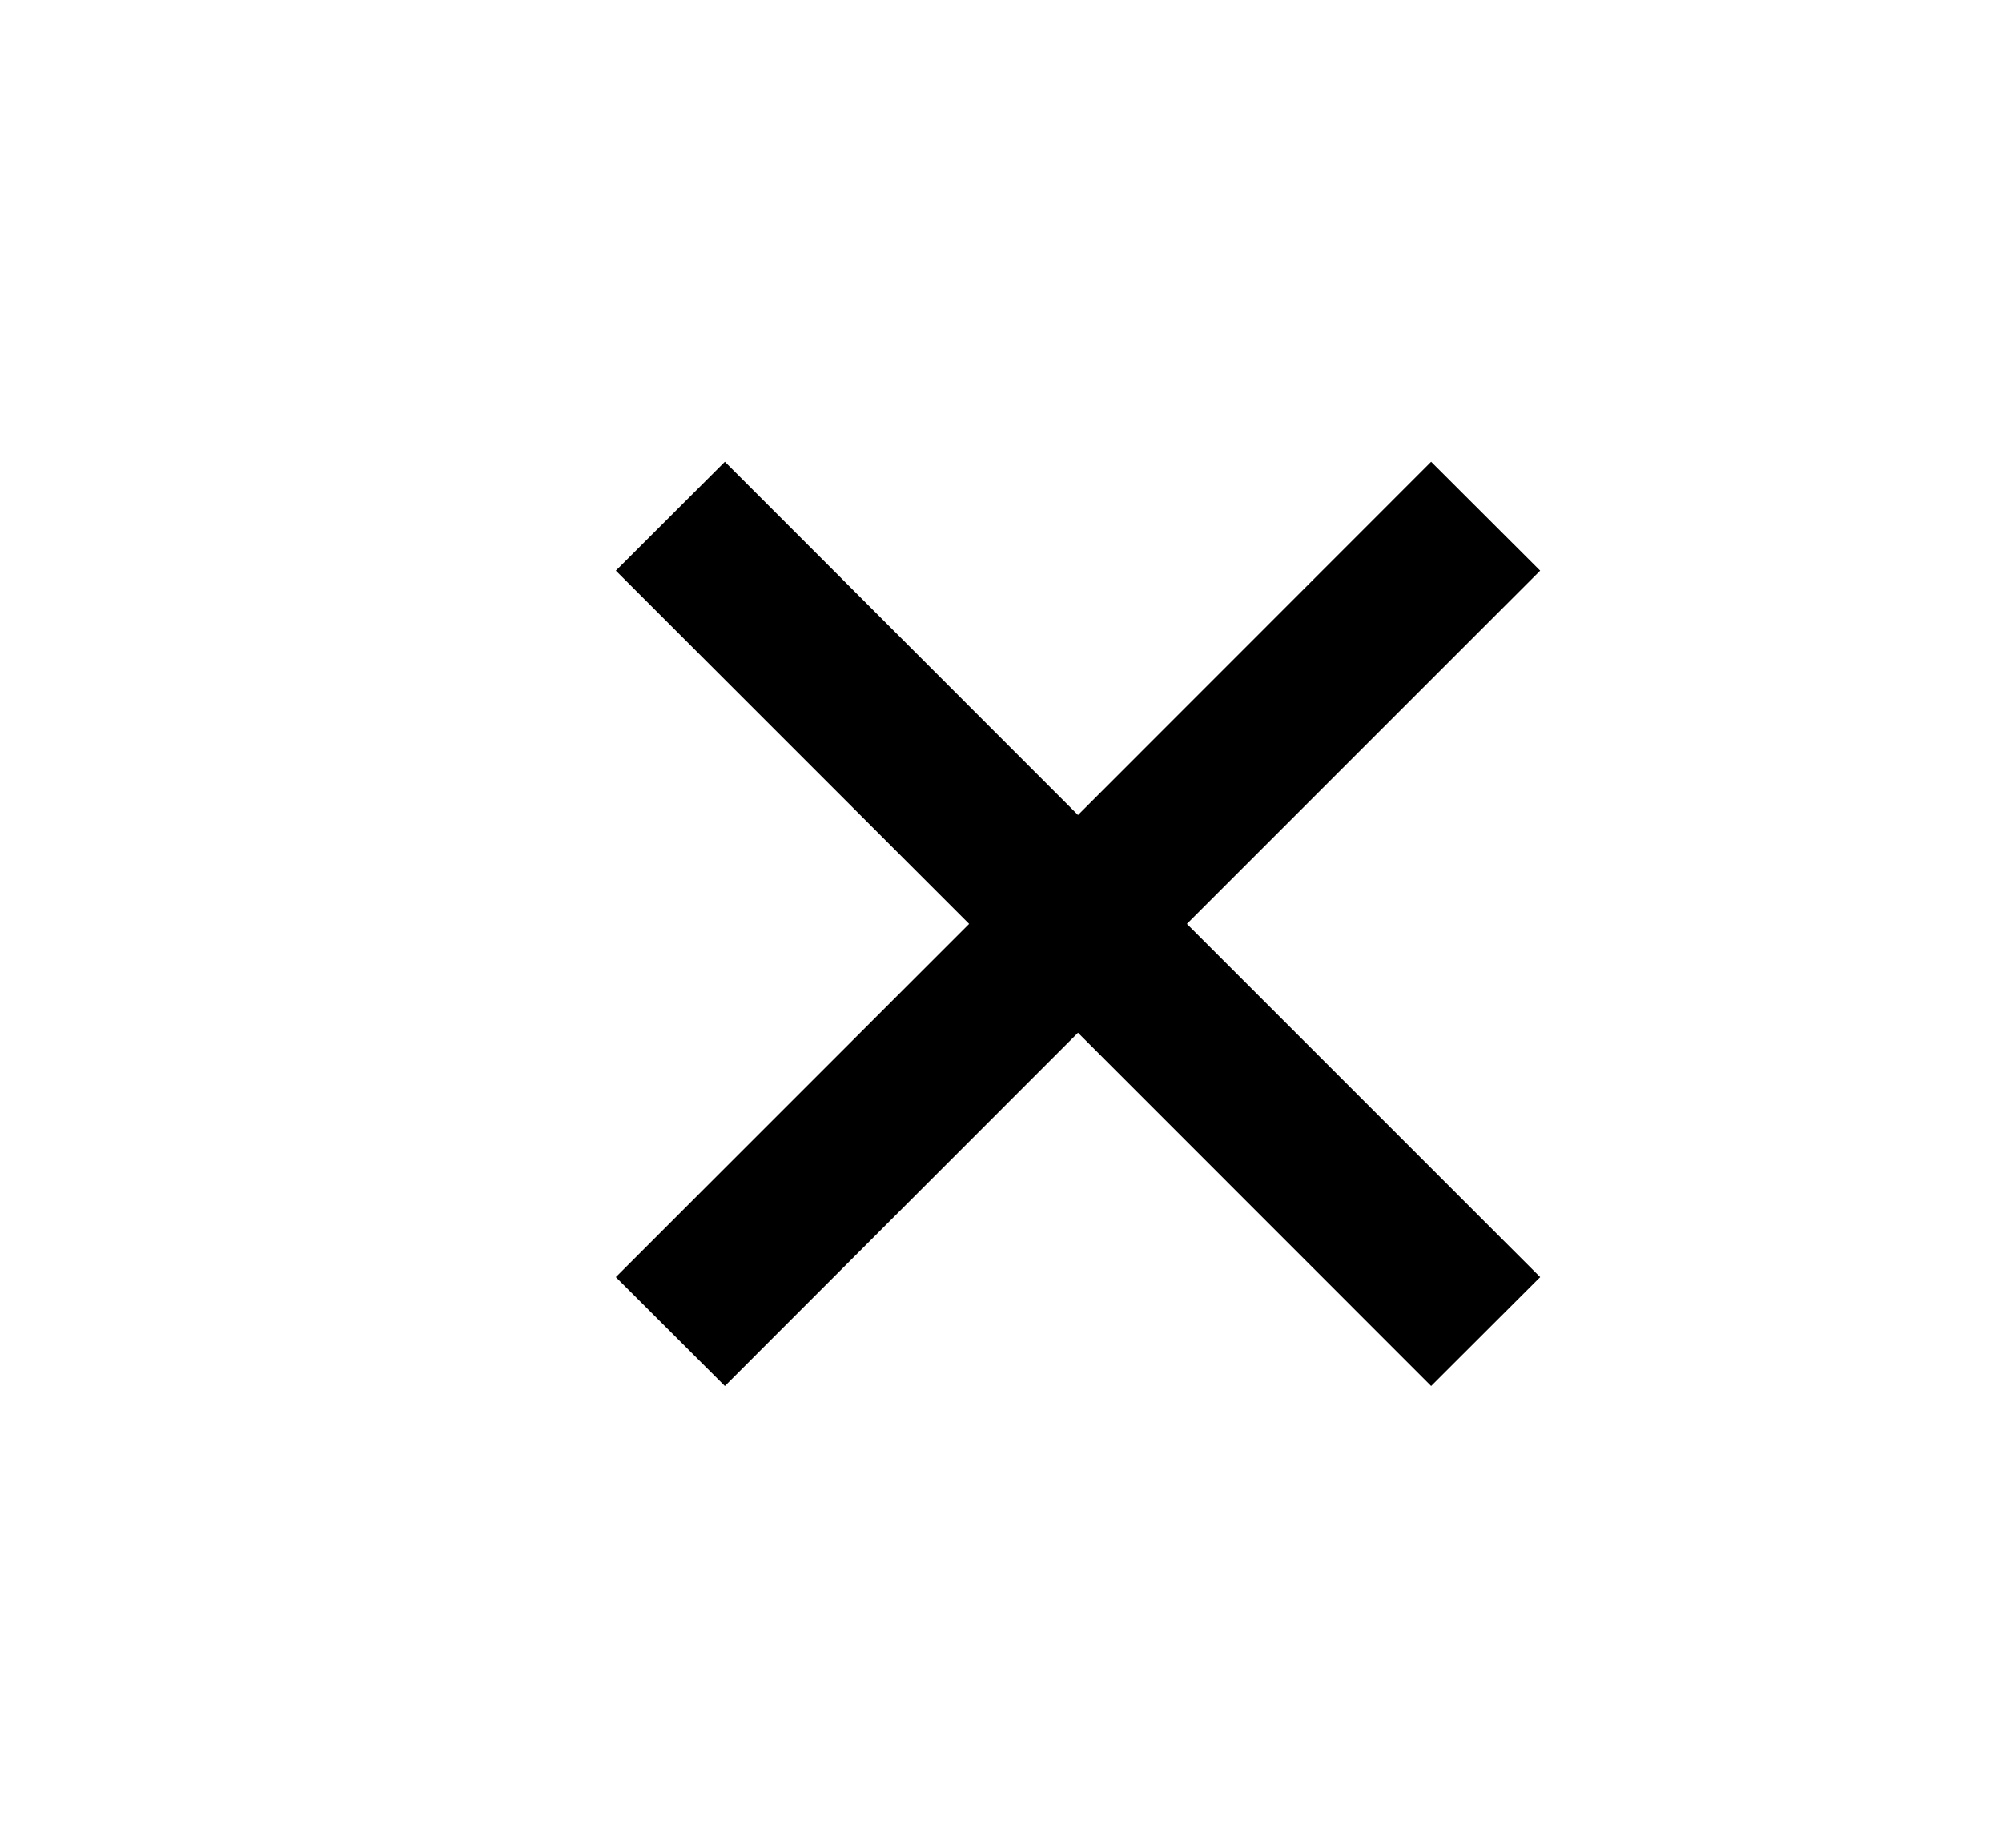 <?xml version="1.0" encoding="UTF-8"?>
<svg width="13px" height="12px" viewBox="0 0 13 12" version="1.1" xmlns="http://www.w3.org/2000/svg" xmlns:xlink="http://www.w3.org/1999/xlink">
    <title>Close_XXSmall_12X12</title>
    <g id="Close_XXSmall_12X12" stroke="none" stroke-width="1" fill="none" fill-rule="evenodd" transform="translate(1, 0)">
        <polygon id="Fill-2" fill="#000000" points="9.001 3.706 8.293 2.999 6 5.293 3.707 2.999 2.999 3.706 5.293 6 2.999 8.294 3.707 9.001 6 6.707 8.293 9.001 9.001 8.294 6.707 6"></polygon>
    </g>
</svg>